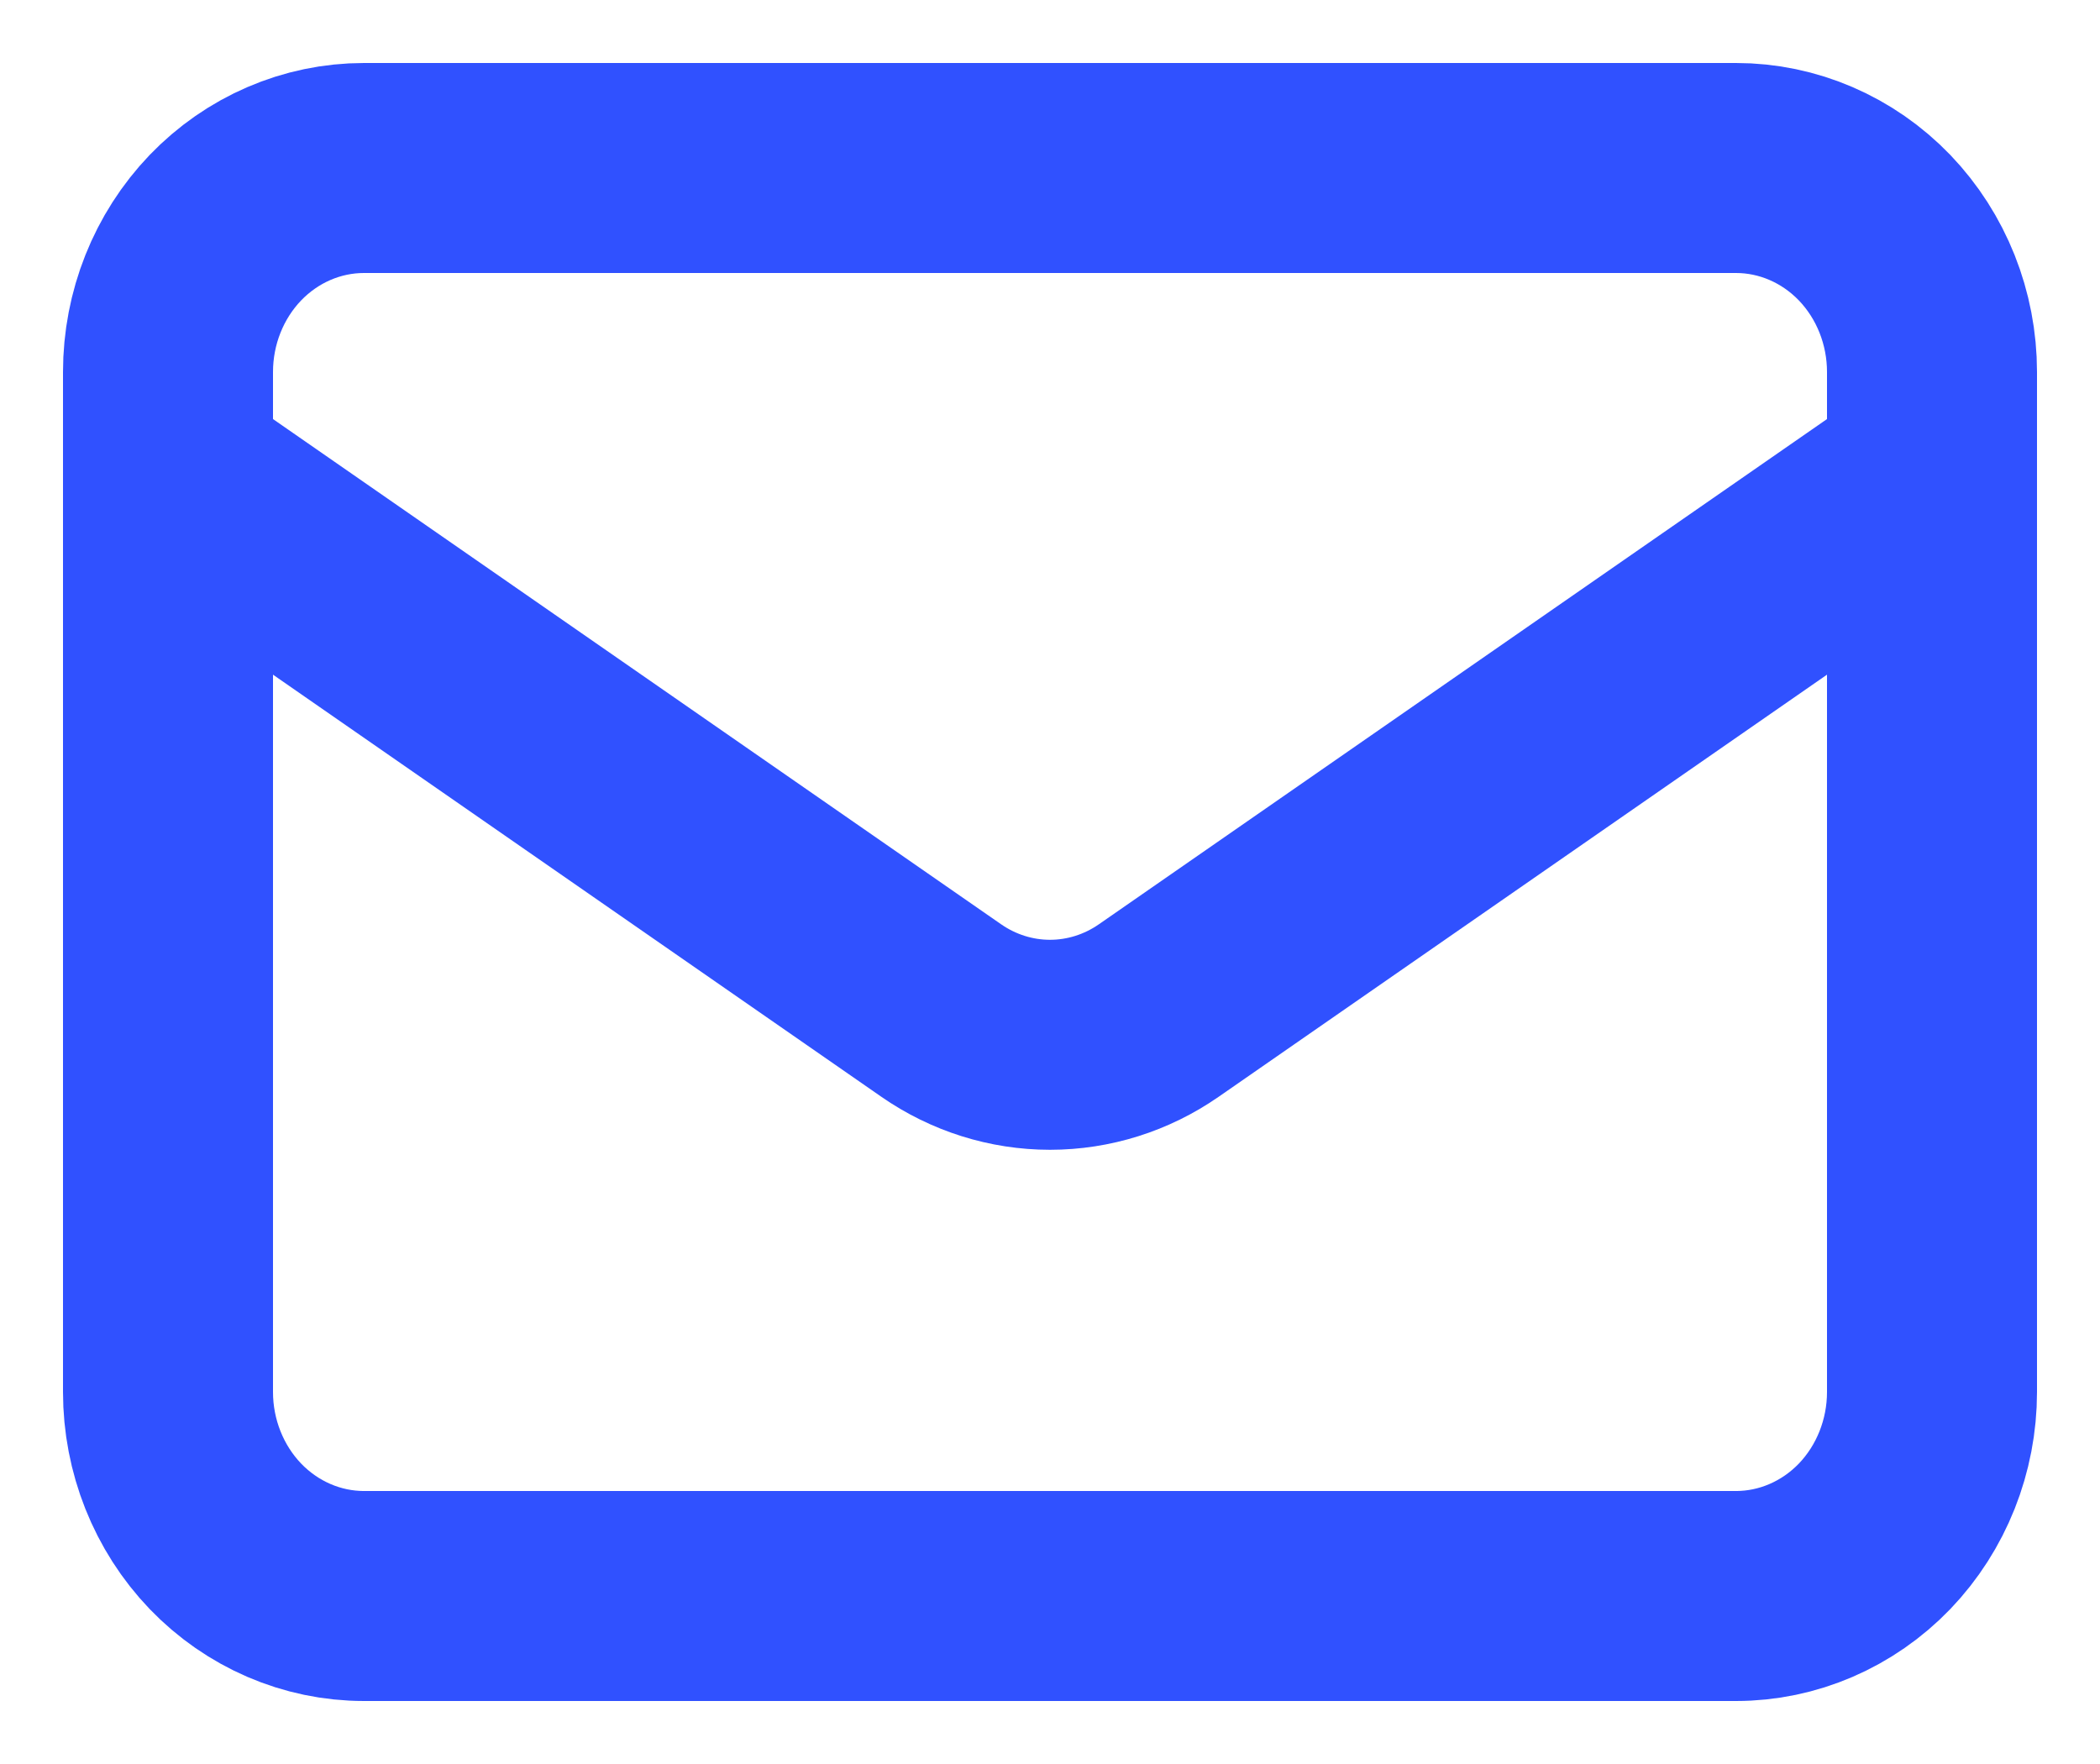 <svg width="25" height="21" viewBox="0 0 25 21" fill="none" xmlns="http://www.w3.org/2000/svg">
<path d="M2 5.643L11.205 12.03C11.588 12.296 12.039 12.438 12.5 12.438C12.961 12.438 13.412 12.296 13.795 12.03L23 5.643M4.333 19H20.667C21.285 19 21.879 18.744 22.317 18.289C22.754 17.833 23 17.215 23 16.571V4.429C23 3.784 22.754 3.167 22.317 2.711C21.879 2.256 21.285 2 20.667 2H4.333C3.714 2 3.121 2.256 2.683 2.711C2.246 3.167 2 3.784 2 4.429V16.571C2 17.215 2.246 17.833 2.683 18.289C3.121 18.744 3.714 19 4.333 19Z" stroke="#3051FF" stroke-width="2.5" stroke-linecap="round" stroke-linejoin="round"/>
</svg>
